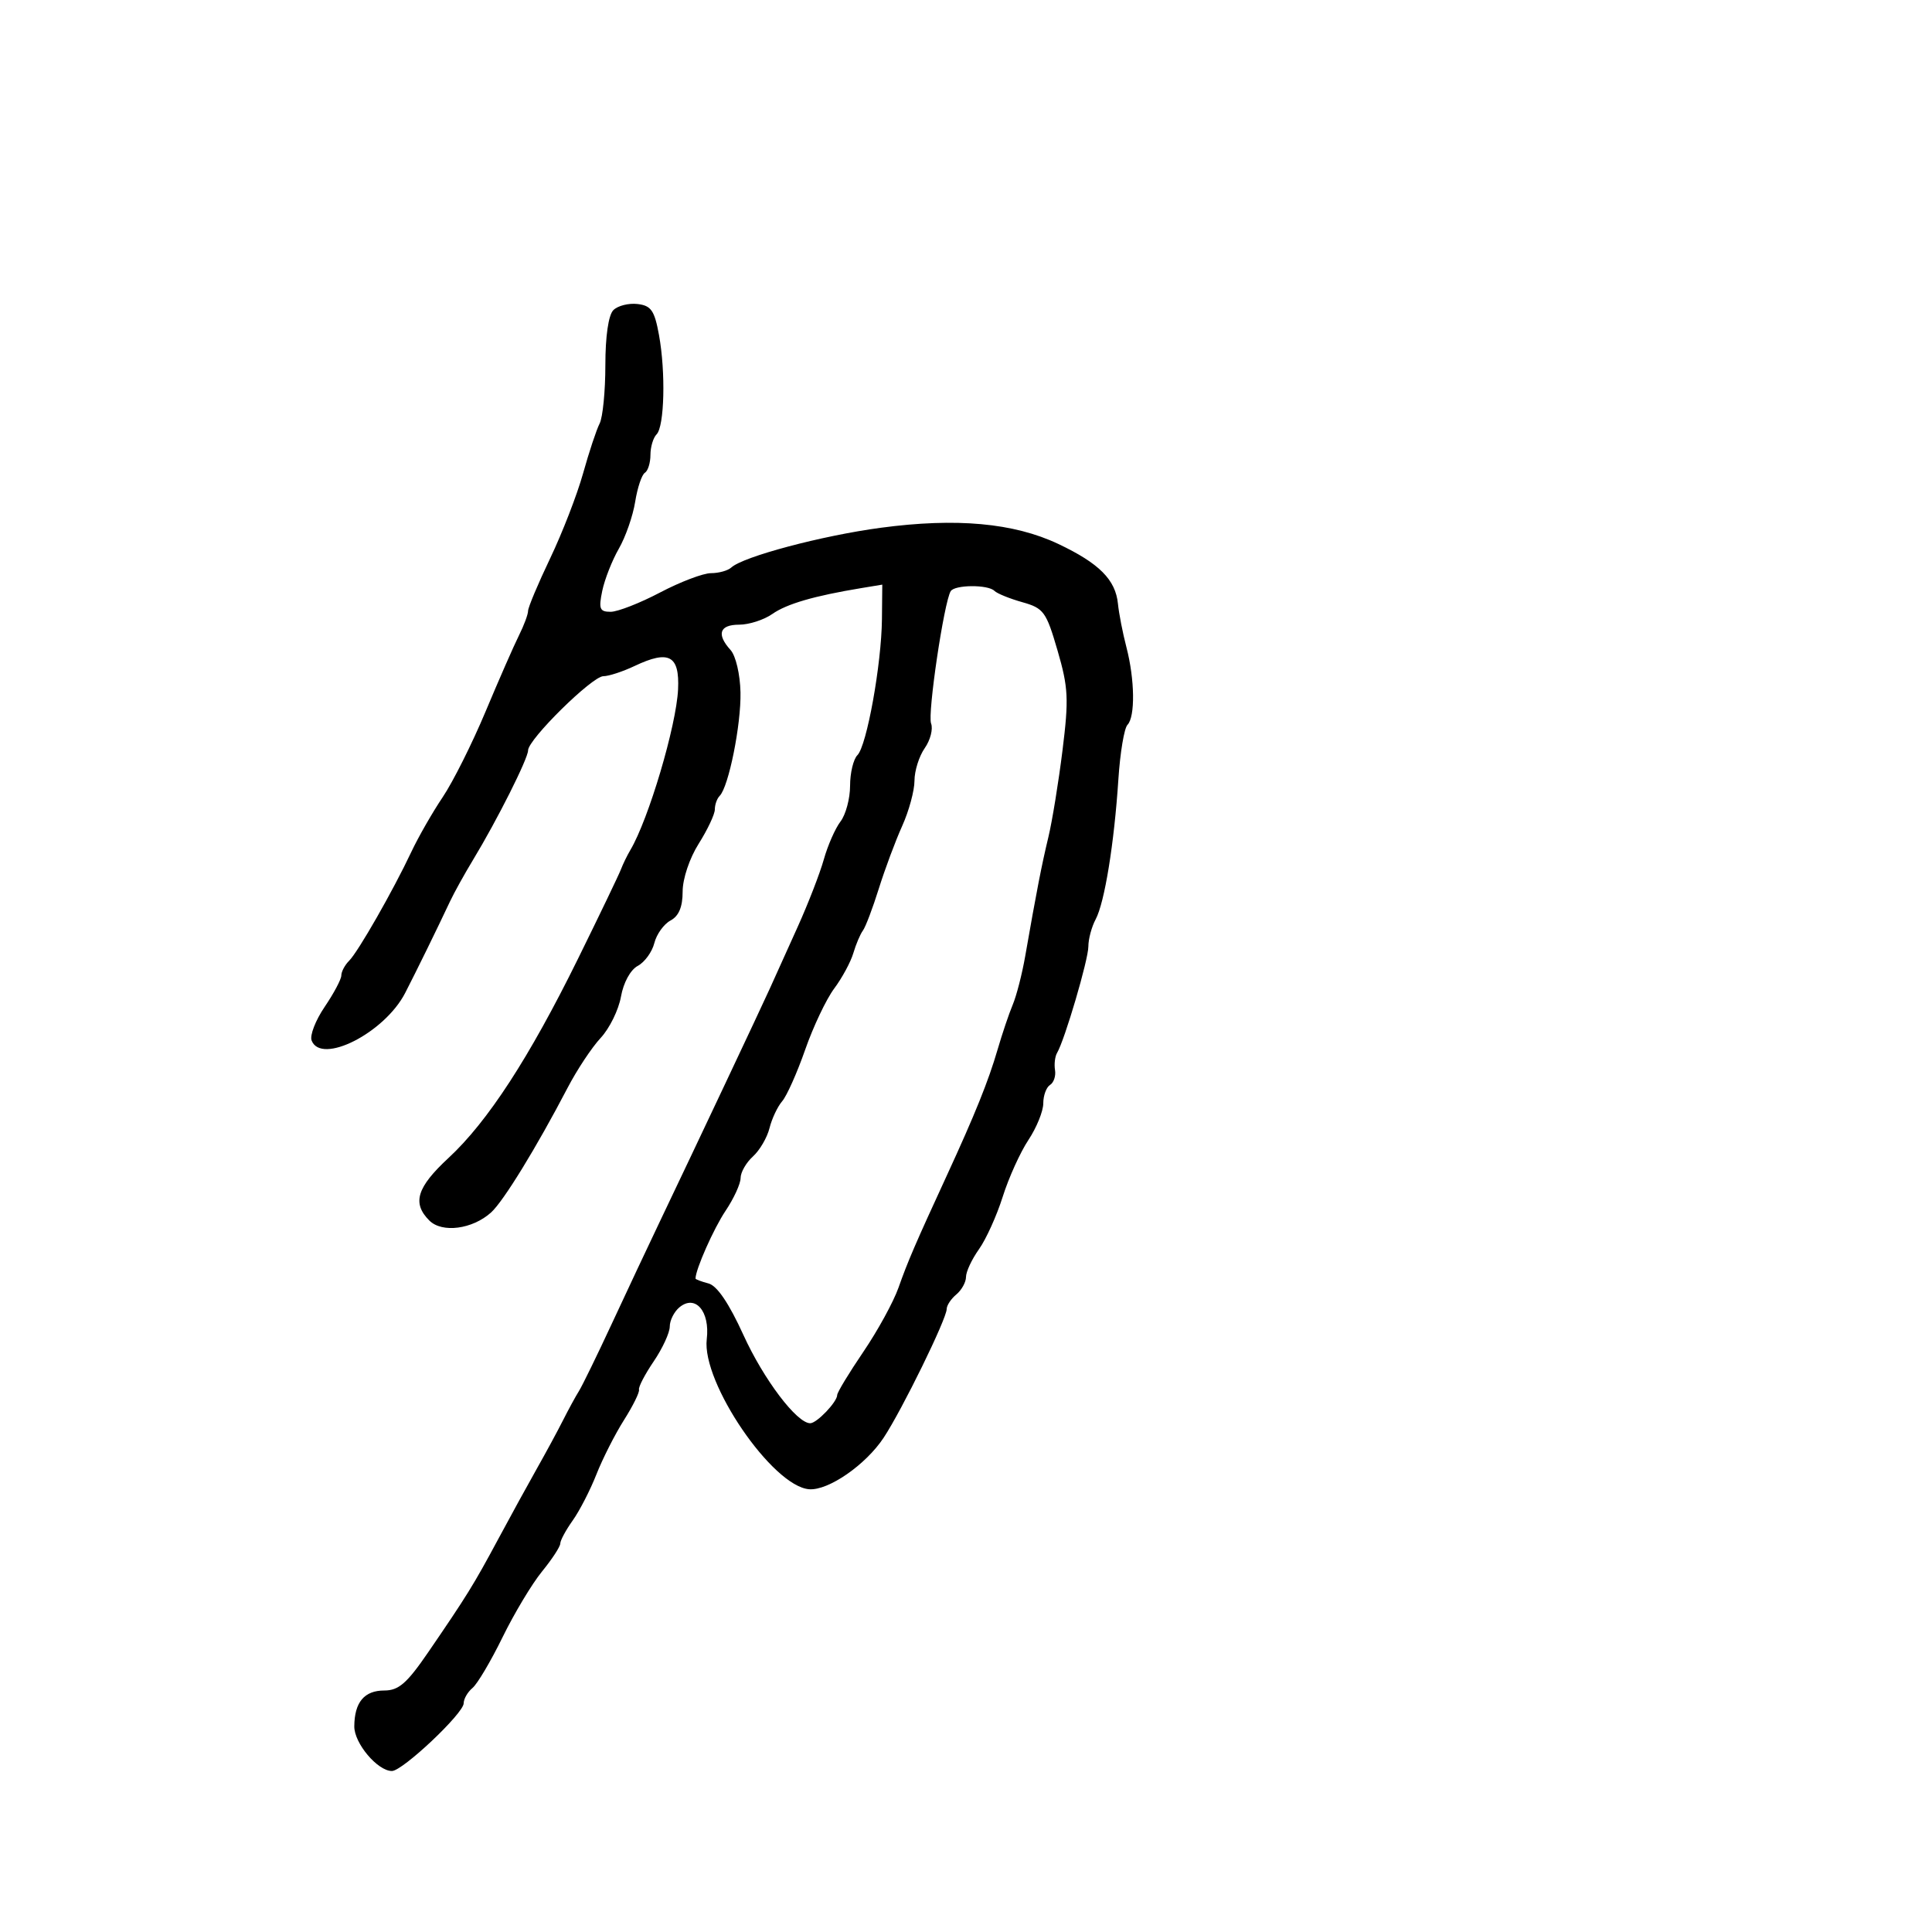 <svg xmlns="http://www.w3.org/2000/svg" width="300" height="300" viewBox="0 0 300 300" version="1.1">
  <defs/>
  <path d="M95.243,48.157 C95.927,47.473 97.614,47.046 98.993,47.207 C101.106,47.454 101.63,48.208 102.324,52 C103.382,57.774 103.178,66.222 101.951,67.449 C101.428,67.972 101,69.408 101,70.641 C101,71.874 100.609,73.124 100.131,73.419 C99.654,73.714 98.977,75.743 98.628,77.927 C98.278,80.111 97.138,83.384 96.093,85.199 C95.049,87.015 93.889,89.963 93.517,91.75 C92.935,94.549 93.115,95 94.819,95 C95.907,95 99.363,93.65 102.5,92 C105.637,90.35 109.192,89 110.402,89 C111.611,89 113.027,88.607 113.55,88.126 C115.396,86.426 127.617,83.176 136.761,81.952 C148.494,80.382 157.42,81.194 164.322,84.459 C170.677,87.466 173.223,90.018 173.595,93.757 C173.745,95.266 174.337,98.3 174.91,100.5 C176.213,105.5 176.292,111.3 175.075,112.55 C174.566,113.072 173.931,116.875 173.662,121 C173.014,130.964 171.522,140.157 170.13,142.757 C169.508,143.918 169,145.817 169,146.975 C169,149.013 165.336,161.47 164.139,163.5 C163.815,164.05 163.673,165.248 163.823,166.161 C163.973,167.075 163.624,168.114 163.048,168.47 C162.472,168.827 162,170.112 162,171.327 C162,172.542 160.961,175.103 159.69,177.018 C158.42,178.933 156.625,182.898 155.701,185.83 C154.778,188.761 153.118,192.43 152.011,193.984 C150.905,195.538 150,197.472 150,198.282 C150,199.092 149.325,200.315 148.5,201 C147.675,201.685 147,202.705 147,203.268 C147,204.78 140.075,218.918 137.212,223.251 C134.428,227.464 128.631,231.473 125.65,231.249 C119.952,230.819 108.935,214.675 109.745,207.944 C110.266,203.623 107.971,200.95 105.5,203 C104.675,203.685 104,205.027 104,205.983 C104,206.939 102.879,209.372 101.51,211.39 C100.14,213.408 99.112,215.384 99.225,215.78 C99.337,216.176 98.289,218.3 96.895,220.5 C95.5,222.7 93.573,226.499 92.611,228.942 C91.649,231.386 89.993,234.605 88.931,236.097 C87.869,237.588 87,239.199 87,239.677 C87,240.154 85.724,242.109 84.163,244.022 C82.603,245.935 79.845,250.531 78.033,254.236 C76.222,257.94 74.123,261.483 73.37,262.108 C72.616,262.733 72,263.803 72,264.486 C72,266.048 62.513,275 60.857,275 C58.629,275 55,270.698 55.015,268.076 C55.038,264.325 56.564,262.5 59.679,262.5 C61.904,262.5 63.187,261.384 66.461,256.605 C72.488,247.808 73.549,246.094 77.358,239 C79.278,235.425 81.992,230.475 83.39,228 C84.789,225.525 86.614,222.15 87.446,220.5 C88.279,218.85 89.383,216.825 89.9,216 C90.418,215.175 92.722,210.45 95.022,205.5 C97.321,200.55 100.707,193.35 102.546,189.5 C107.996,178.091 118.078,156.731 119.539,153.5 C120.285,151.85 122.229,147.545 123.859,143.933 C125.49,140.322 127.321,135.597 127.928,133.433 C128.536,131.27 129.7,128.626 130.516,127.559 C131.332,126.491 132,123.994 132,122.009 C132,120.024 132.513,117.887 133.139,117.261 C134.593,115.807 136.879,103.128 136.947,96.141 L137,90.781 L133.75,91.318 C126.424,92.529 122.173,93.765 119.927,95.338 C118.623,96.252 116.305,97 114.777,97 C111.723,97 111.219,98.48 113.44,100.933 C114.248,101.827 114.925,104.711 114.983,107.512 C115.087,112.53 113.144,122.19 111.749,123.584 C111.337,123.996 111,124.942 111,125.687 C111,126.431 109.875,128.822 108.5,131 C107.069,133.266 106,136.451 106,138.445 C106,140.835 105.408,142.246 104.115,142.938 C103.078,143.493 101.948,145.071 101.603,146.445 C101.258,147.818 100.101,149.411 99.031,149.983 C97.894,150.592 96.81,152.577 96.422,154.762 C96.057,156.818 94.639,159.7 93.273,161.166 C91.906,162.632 89.598,166.112 88.144,168.9 C83.319,178.151 78.177,186.53 76.261,188.264 C73.367,190.883 68.644,191.501 66.664,189.521 C63.964,186.821 64.715,184.374 69.647,179.805 C75.723,174.177 82.175,164.253 89.729,148.92 C93.094,142.089 96.104,135.825 96.417,135 C96.731,134.175 97.388,132.825 97.878,132 C100.712,127.226 105.024,112.704 105.29,107.037 C105.538,101.77 103.879,100.88 98.538,103.415 C96.701,104.287 94.518,105 93.688,105 C91.961,105 82,114.818 82,116.52 C82,117.782 77.165,127.402 73.466,133.5 C72.132,135.7 70.511,138.625 69.865,140 C67.9,144.184 64.59,150.94 62.909,154.195 C59.707,160.399 49.858,165.399 48.387,161.567 C48.085,160.778 48.999,158.424 50.419,156.335 C51.838,154.245 53,152.055 53,151.468 C53,150.881 53.542,149.858 54.205,149.195 C55.619,147.781 61.031,138.313 63.871,132.283 C64.964,129.964 67.155,126.139 68.741,123.783 C70.326,121.428 73.32,115.45 75.394,110.5 C77.468,105.55 79.803,100.226 80.583,98.669 C81.362,97.112 82,95.397 82,94.857 C82,94.318 83.545,90.642 85.434,86.688 C87.322,82.735 89.621,76.8 90.542,73.5 C91.464,70.2 92.618,66.719 93.109,65.764 C93.599,64.809 94,60.736 94,56.714 C94,52.218 94.479,48.921 95.243,48.157 Z M147.625,91.798 C146.584,93.483 144.007,110.855 144.578,112.342 C144.908,113.203 144.463,114.928 143.589,116.176 C142.715,117.424 142,119.7 142,121.233 C142,122.767 141.14,125.929 140.089,128.261 C139.038,130.592 137.404,134.975 136.457,138 C135.51,141.025 134.4,143.95 133.99,144.5 C133.58,145.05 132.912,146.625 132.506,148 C132.1,149.375 130.762,151.85 129.532,153.5 C128.302,155.15 126.274,159.425 125.026,163 C123.777,166.575 122.171,170.175 121.456,171 C120.741,171.825 119.855,173.704 119.488,175.176 C119.121,176.648 117.961,178.631 116.91,179.581 C115.86,180.532 115,182.036 115,182.923 C115,183.81 113.948,186.103 112.663,188.018 C110.826,190.754 108,197.127 108,198.533 C108,198.661 108.907,199.004 110.016,199.294 C111.345,199.642 113.194,202.37 115.439,207.298 C118.59,214.21 123.729,221 125.811,221 C126.833,221 130,217.685 130,216.616 C130,216.217 131.823,213.205 134.052,209.923 C136.281,206.642 138.739,202.157 139.515,199.957 C140.953,195.881 142.142,193.121 147.037,182.5 C151.381,173.073 153.483,167.859 154.898,163 C155.619,160.525 156.682,157.375 157.261,156 C157.84,154.625 158.708,151.25 159.189,148.5 C160.977,138.286 161.735,134.388 162.789,130 C163.384,127.525 164.373,121.45 164.987,116.5 C165.978,108.521 165.89,106.764 164.213,101.007 C162.458,94.981 162.064,94.442 158.743,93.507 C156.774,92.953 154.827,92.162 154.415,91.75 C153.418,90.751 148.249,90.788 147.625,91.798 Z"/>
</svg>

